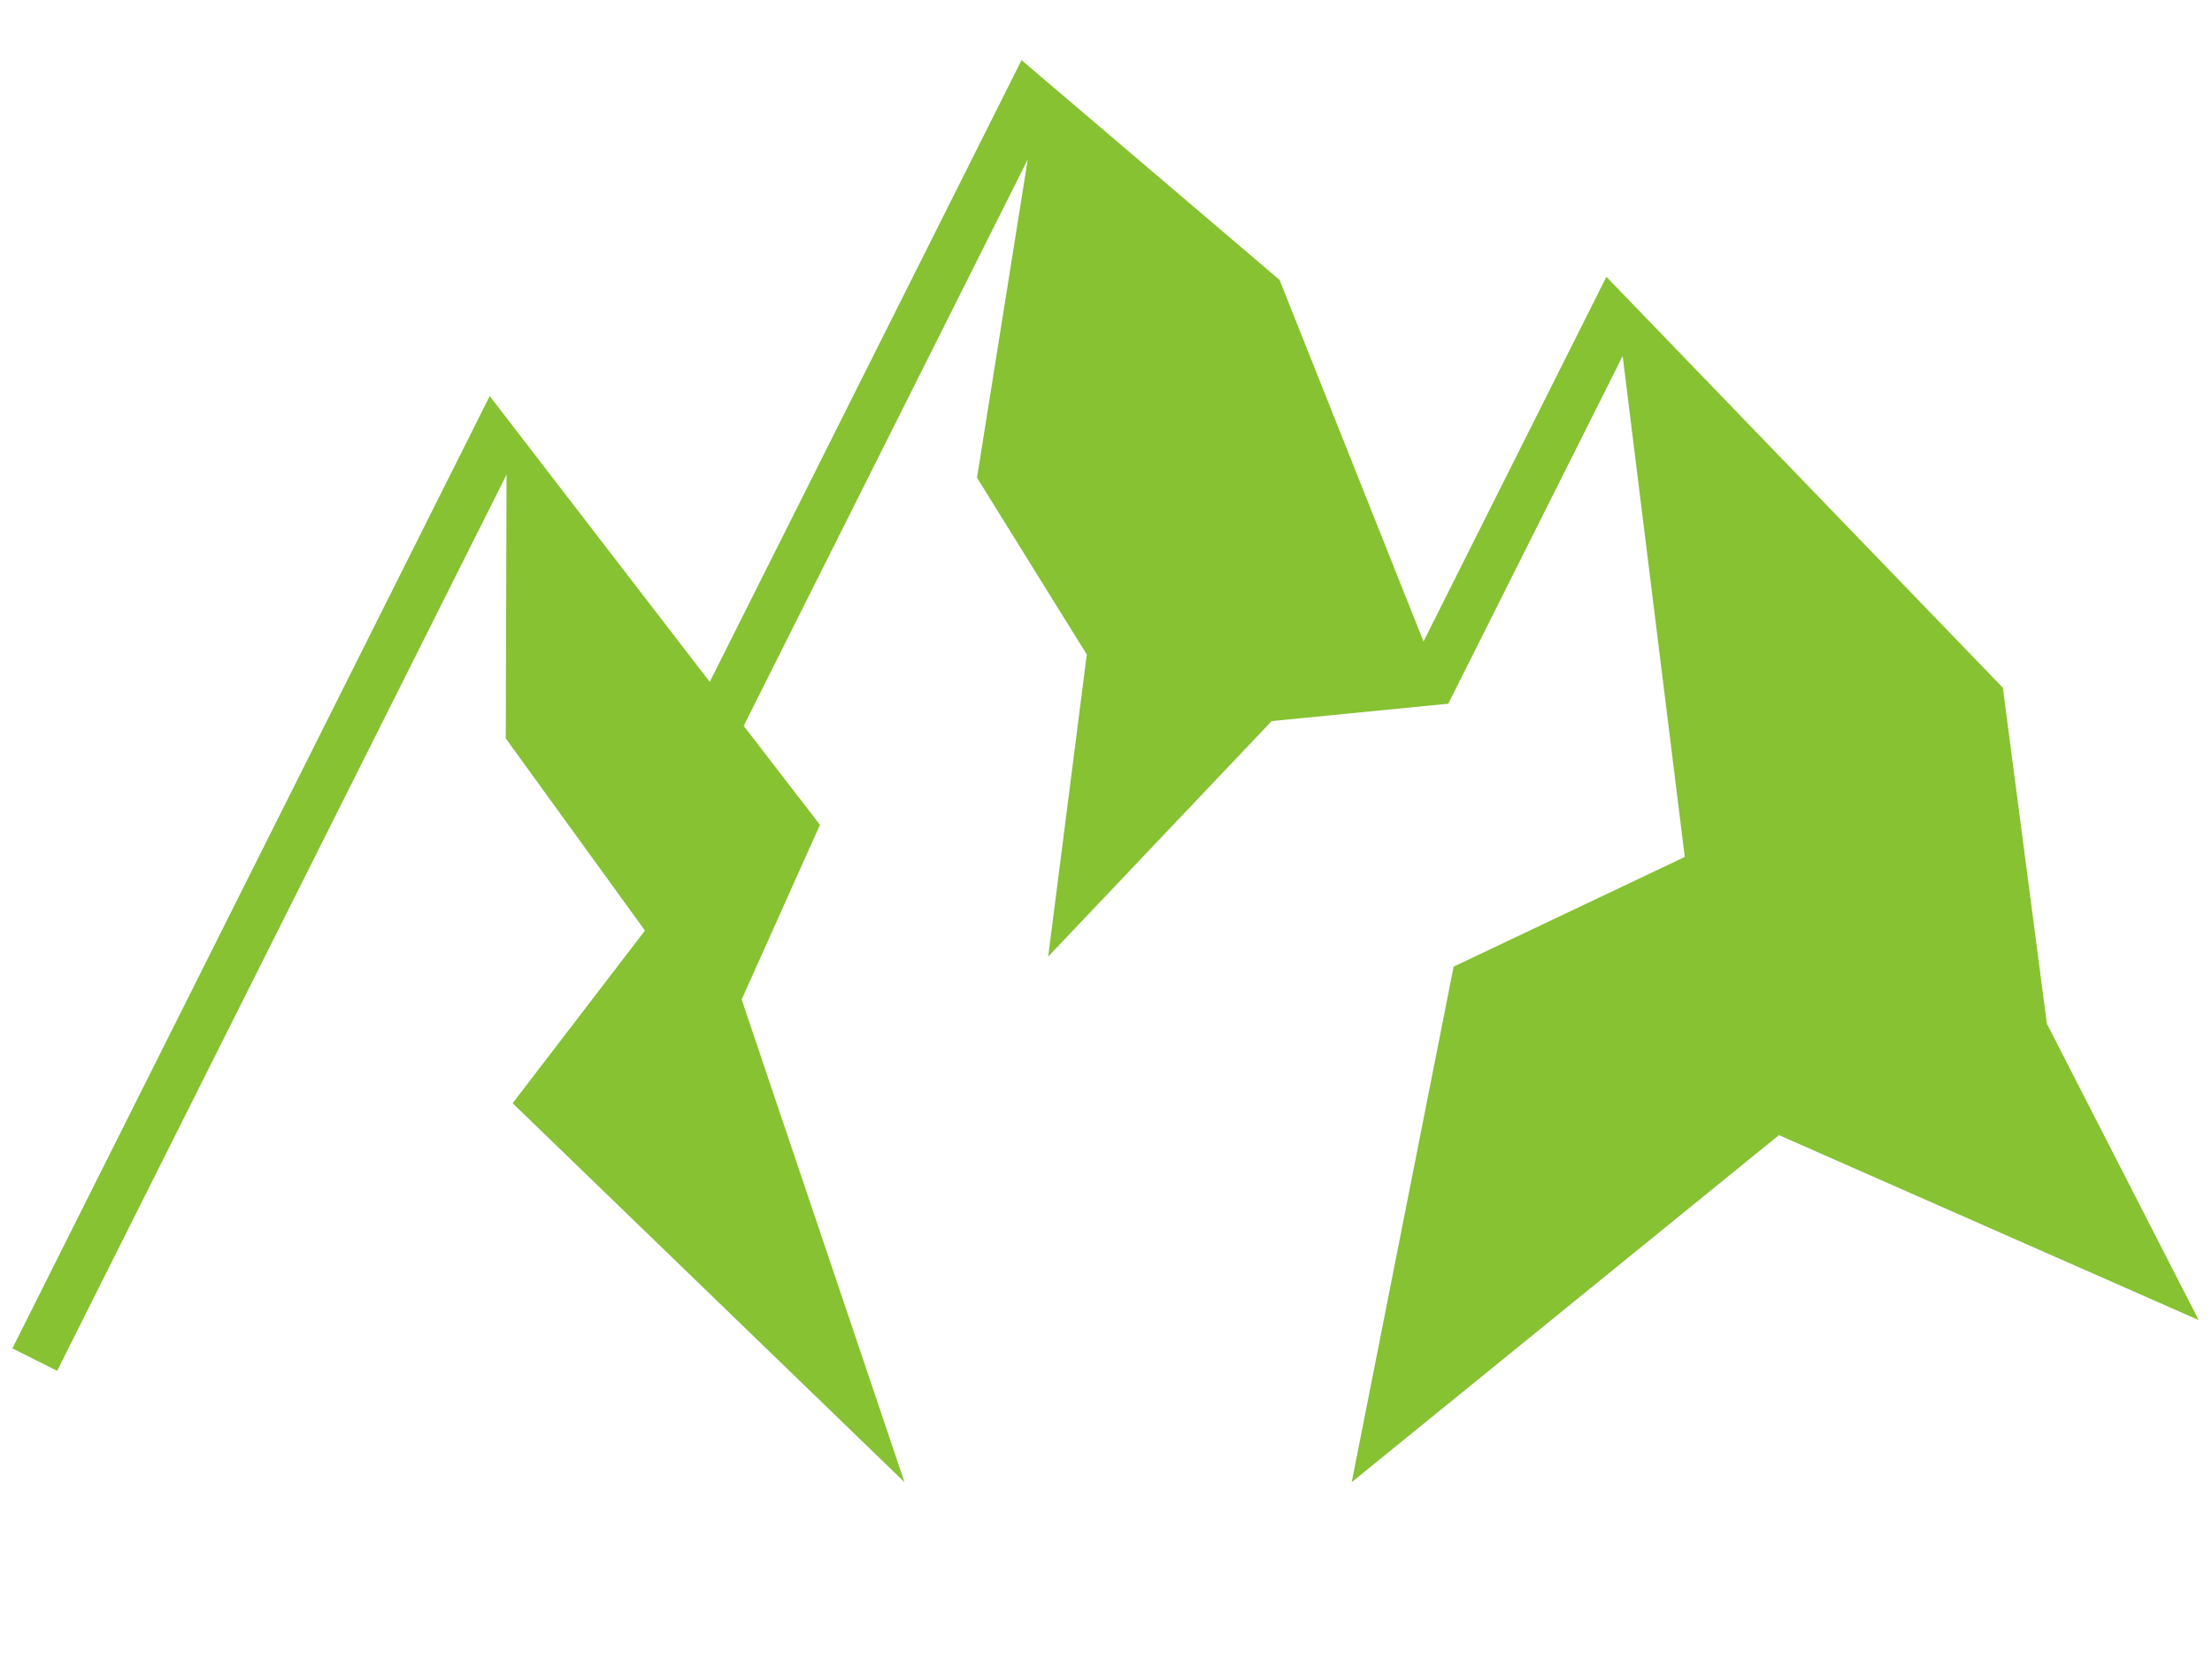 <svg width="1024" height="768" xmlns="http://www.w3.org/2000/svg">

 <g>
  <title>background</title>
  <rect fill="none" id="canvas_background" height="770" width="1026" y="-1" x="-1"/>
 </g>
 <g>
  <title>Layer 1</title>
  <polygon fill="#86c232" id="svg_1" points="947.565,473.93 927.186,318.383 743.645,128.155 658.983,296.961 592.338,129.568 472.902,27.84 328.569,315.665 226.701,183.348 5.73,624.202 26.442,634.596 234.493,219.729 234.138,341.852 298.567,430.784 237.304,510.712 418.713,686.136 343.334,462.701 379.584,381.847 344.269,336.029 475.775,73.797 452.283,221.149 503.105,303 485.235,442.839 588.693,333.813 670.451,325.766 751.174,164.806 779.925,396.705 672.922,447.488 625.746,686.136 823.527,525.485 1017.825,611.097 "/>
 </g>
</svg>